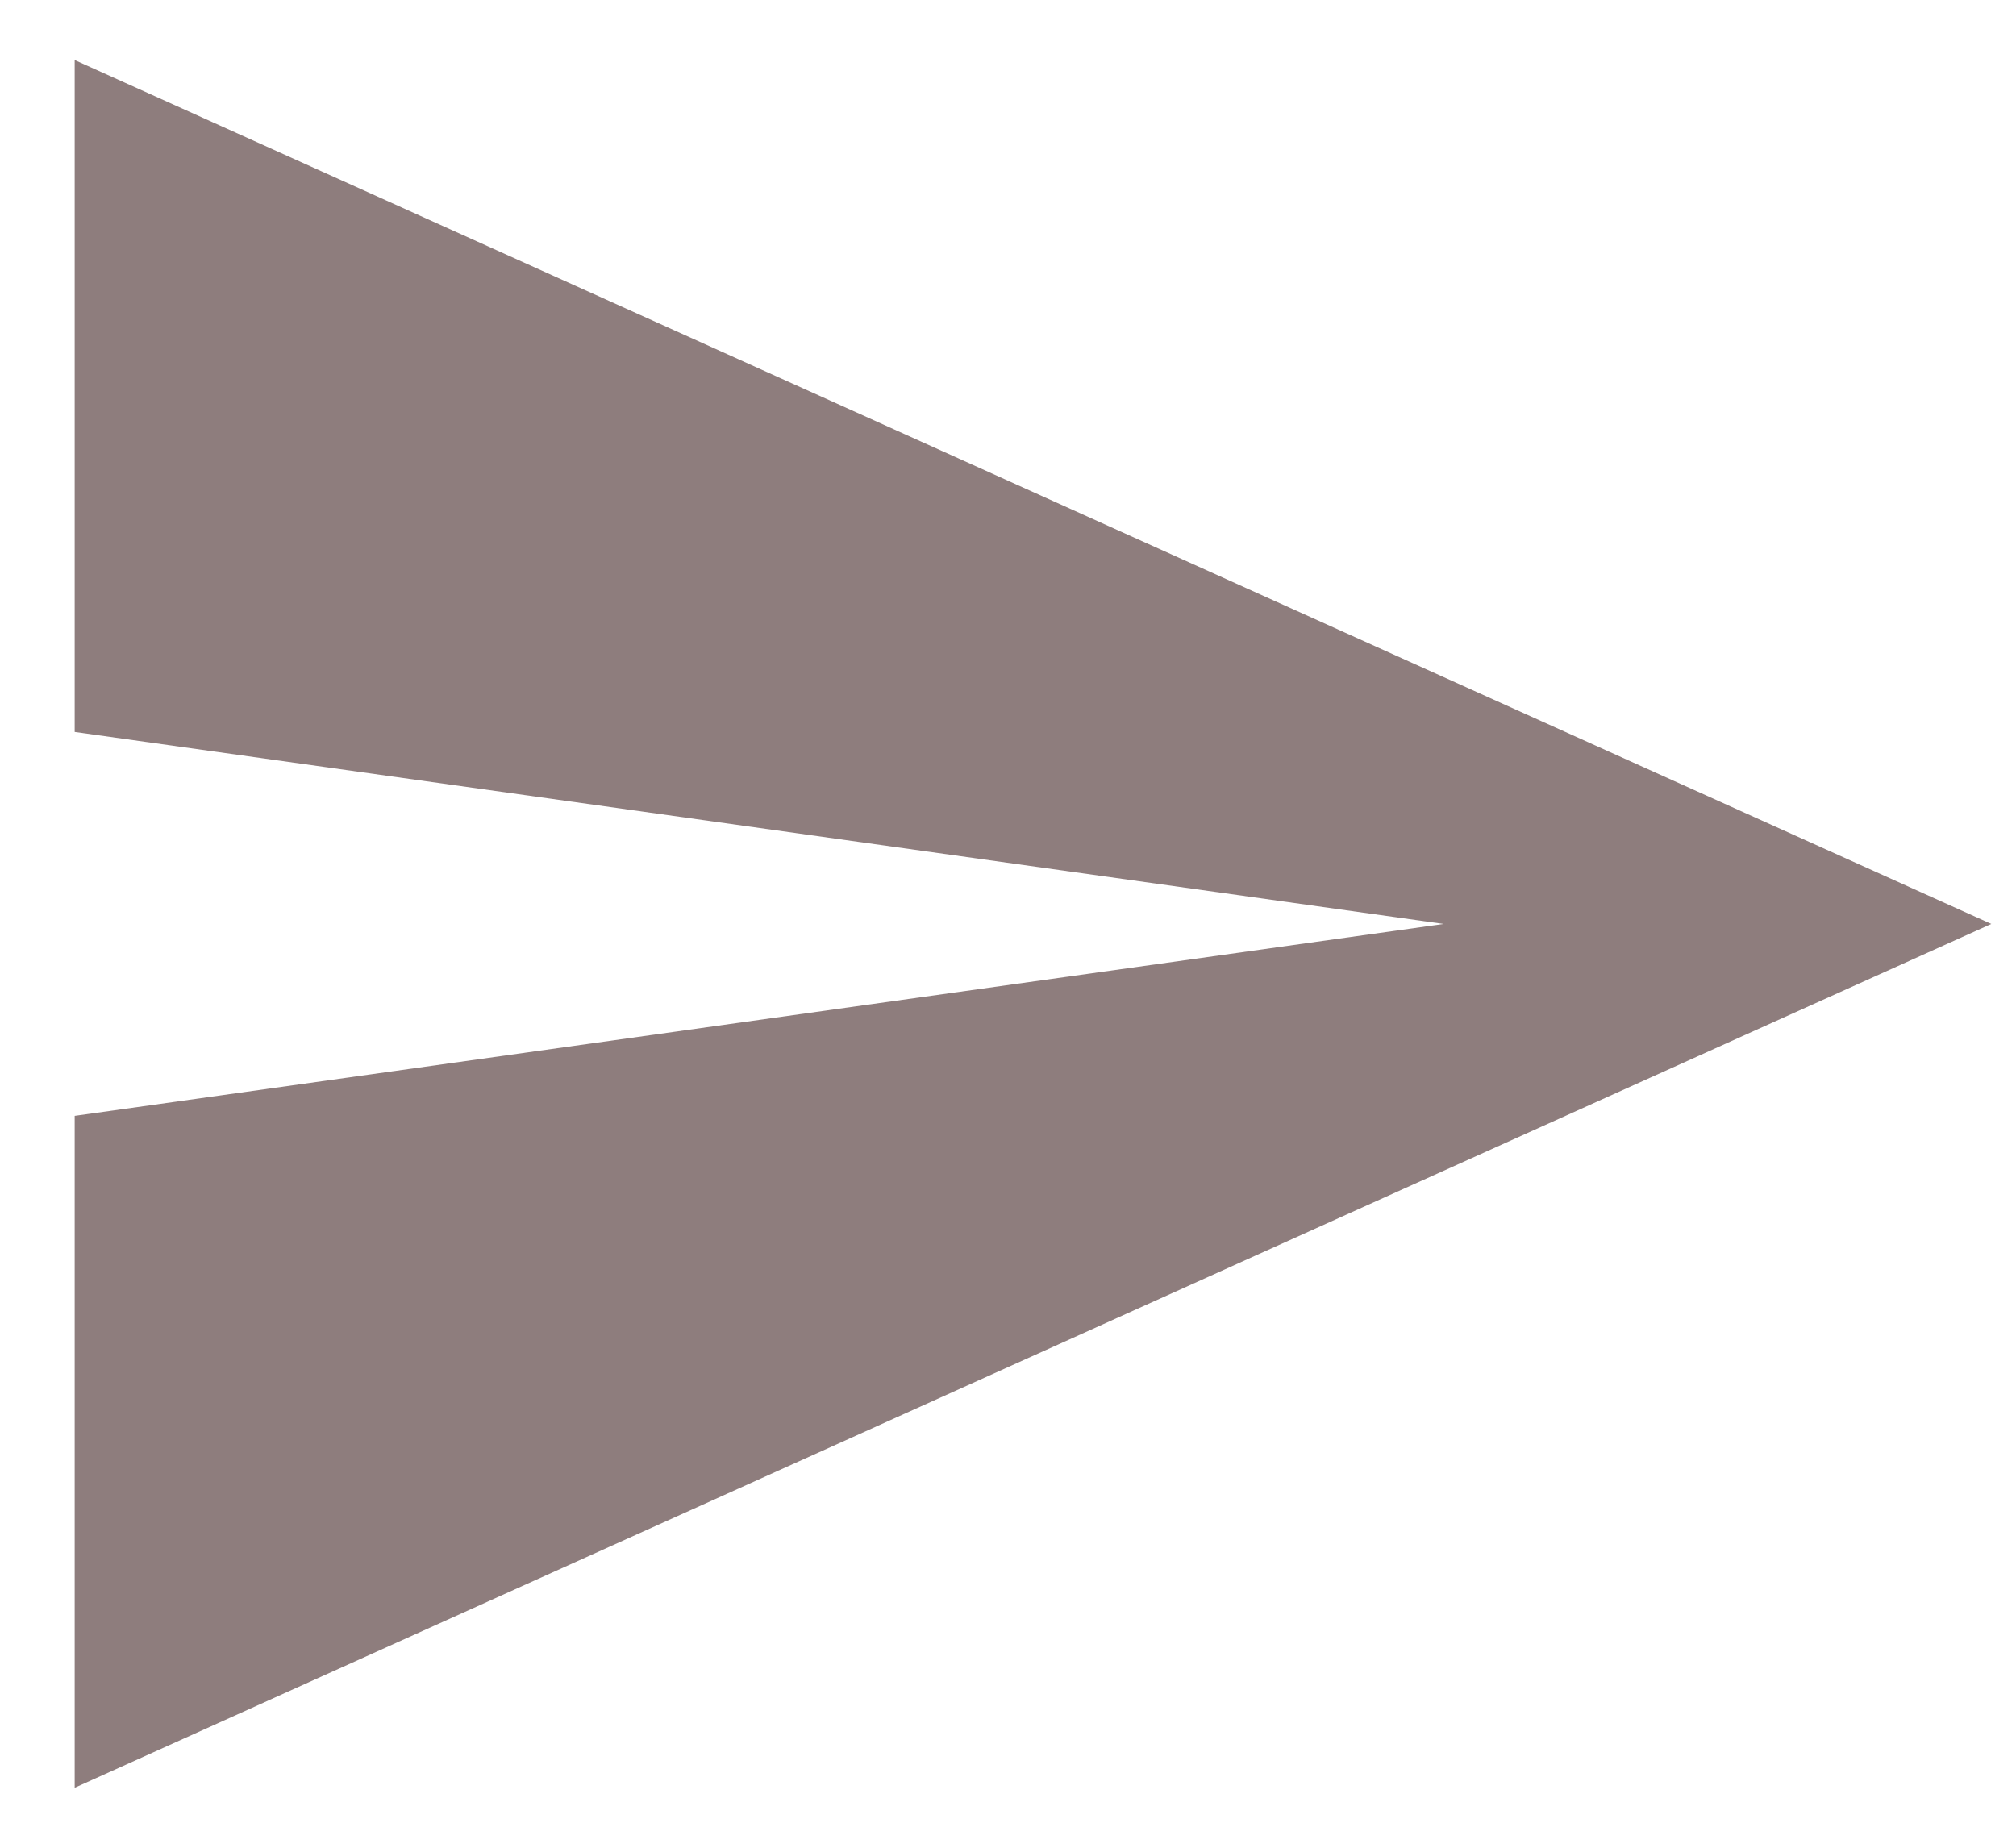 <svg width="24" height="22" viewBox="0 0 24 22" fill="none" xmlns="http://www.w3.org/2000/svg">
<path d="M0.889 21.286L23.706 11.001L0.889 0.715V8.715L17.186 11.001L0.889 13.286V21.286Z" fill="#8E7D7D"/>
</svg>
